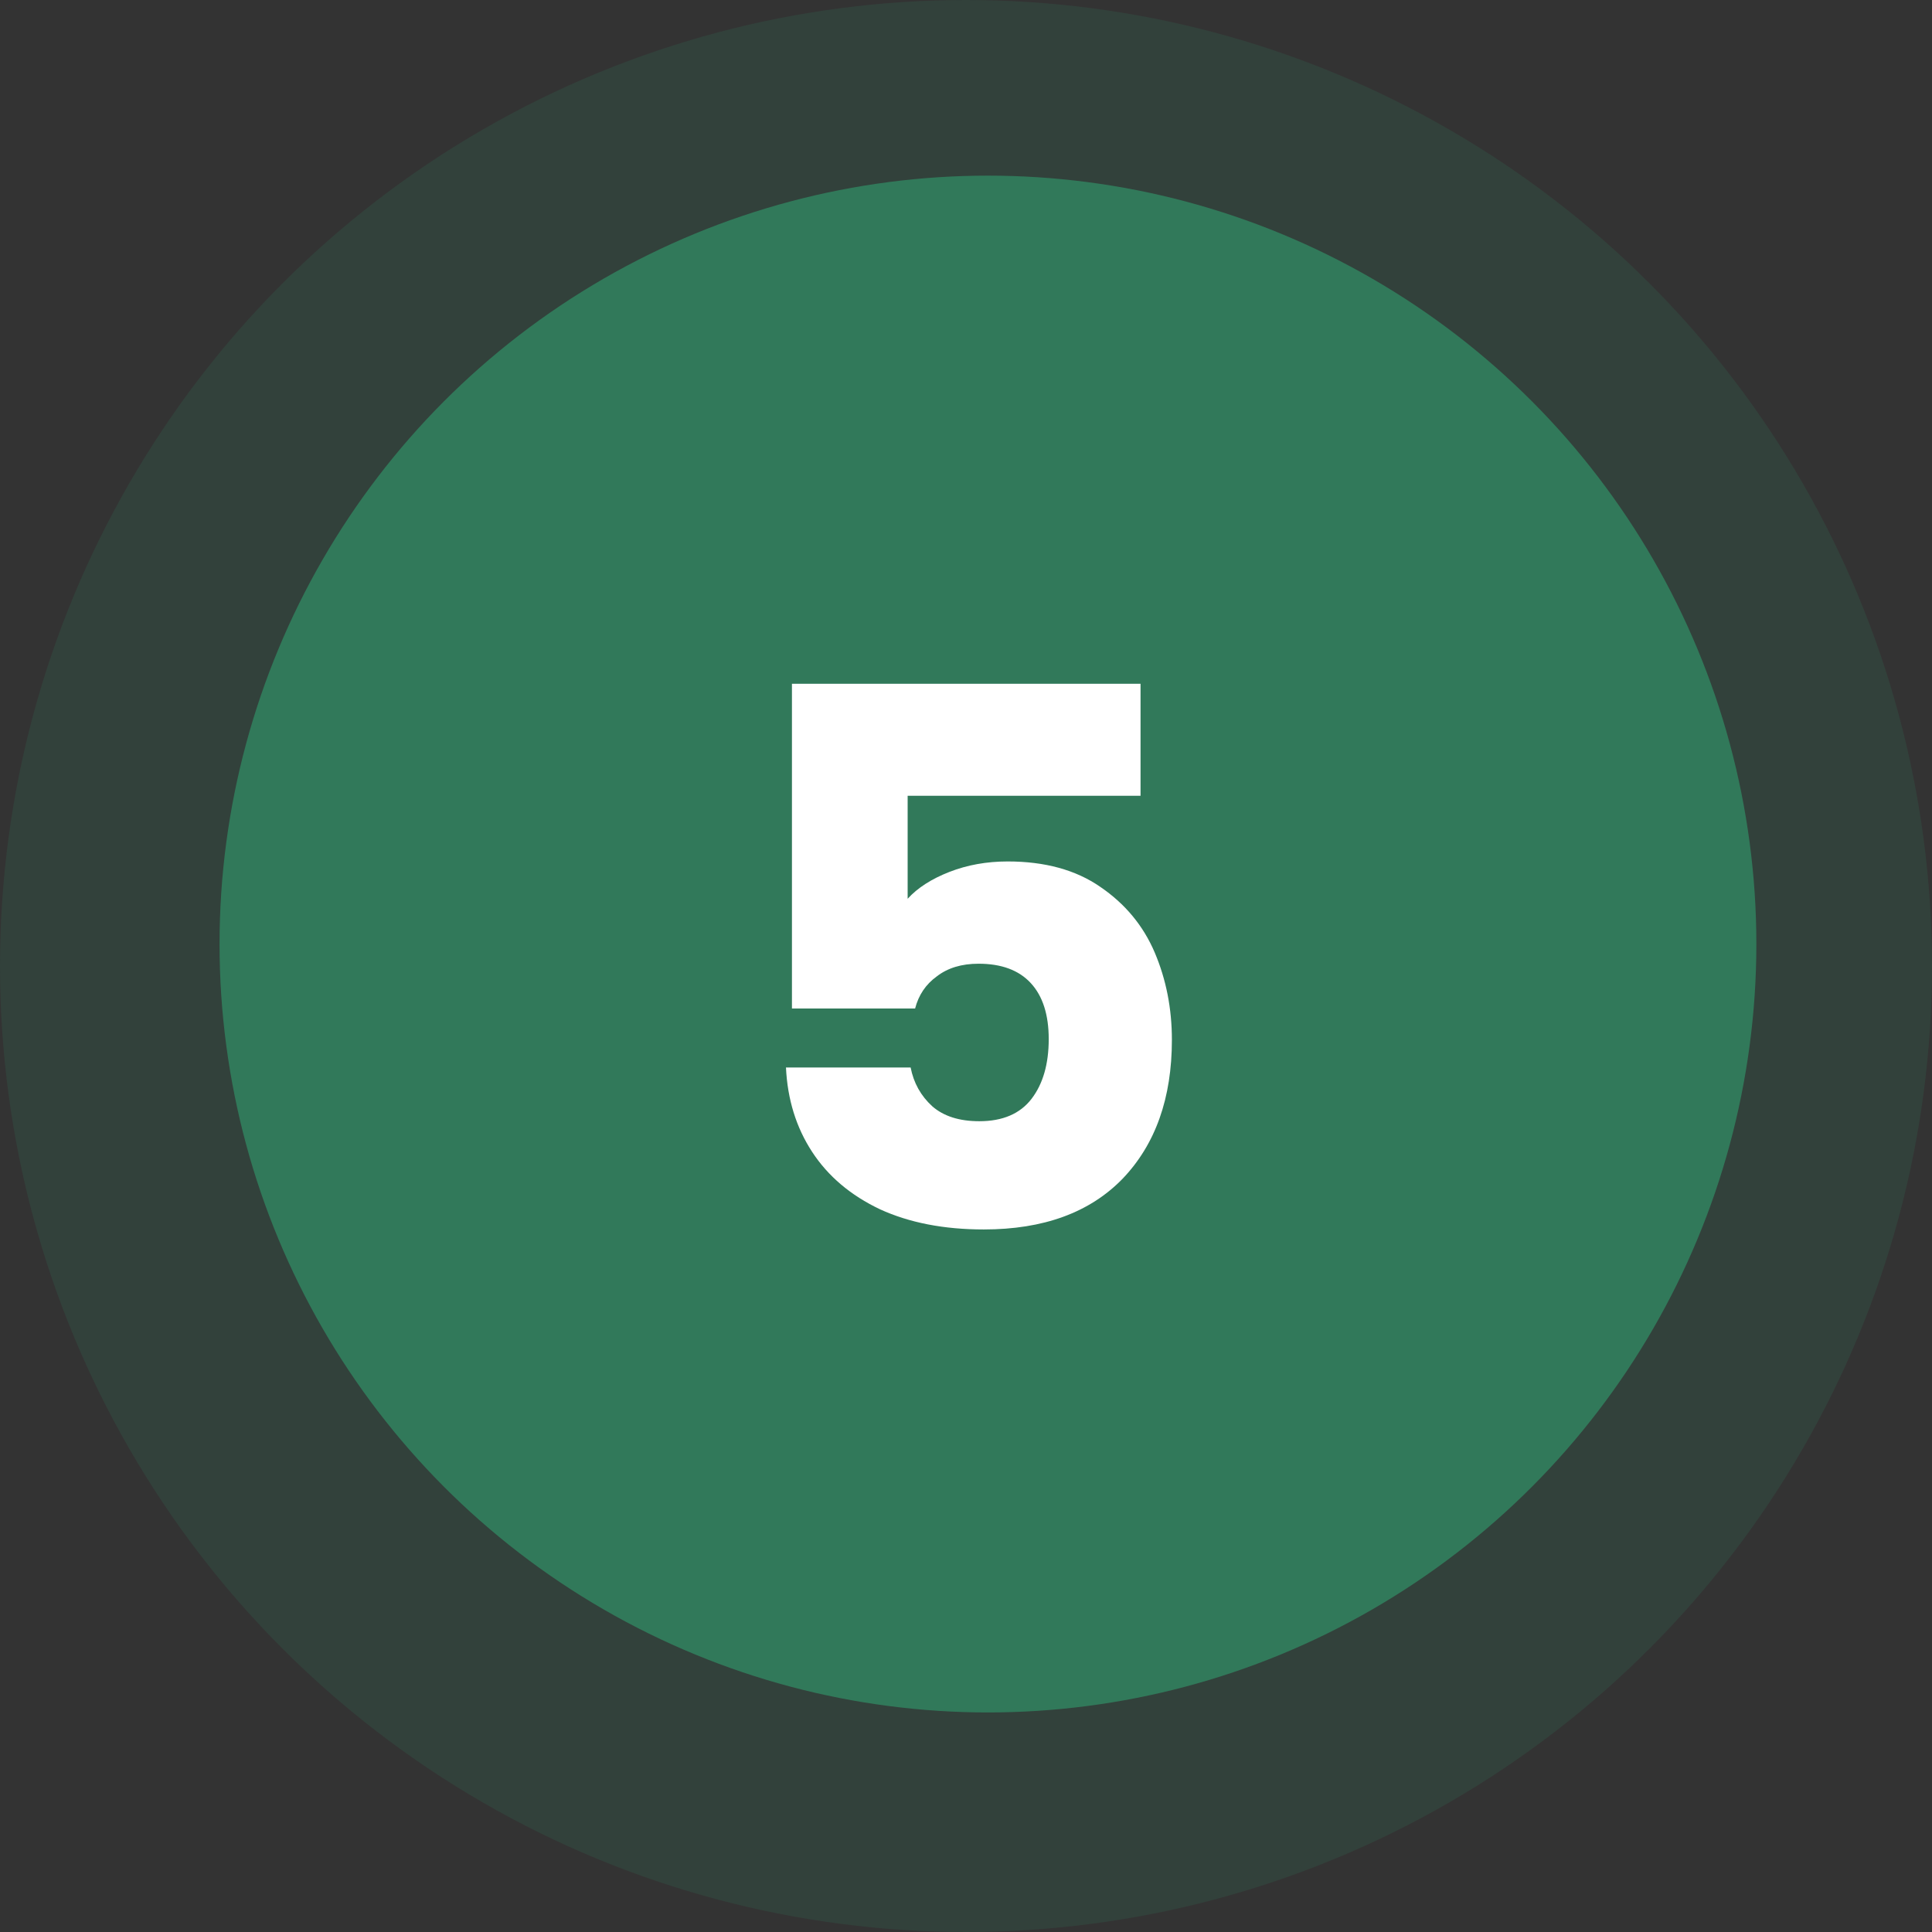 <svg width="44" height="44" viewBox="0 0 44 44" fill="none" xmlns="http://www.w3.org/2000/svg">
<rect x="0" y="0" width="44" height="44" fill="#333333" stroke="none"/>
<circle cx="22" cy="22" r="22" fill="#31795A" fill-opacity="0.2"/>
<circle cx="22.5" cy="21.5" r="17.5" fill="#31795A"/>
<path d="M25.975 18.123H20.671V20.469C20.897 20.22 21.215 20.016 21.623 19.857C22.031 19.698 22.473 19.619 22.949 19.619C23.799 19.619 24.501 19.812 25.057 20.197C25.623 20.582 26.037 21.081 26.298 21.693C26.558 22.305 26.689 22.968 26.689 23.682C26.689 25.008 26.315 26.062 25.567 26.844C24.819 27.615 23.765 28 22.405 28C21.498 28 20.71 27.847 20.042 27.541C19.373 27.224 18.857 26.787 18.495 26.232C18.132 25.677 17.934 25.036 17.9 24.311H20.739C20.807 24.662 20.971 24.957 21.232 25.195C21.492 25.422 21.849 25.535 22.303 25.535C22.835 25.535 23.232 25.365 23.493 25.025C23.753 24.685 23.884 24.232 23.884 23.665C23.884 23.11 23.748 22.685 23.476 22.39C23.204 22.095 22.807 21.948 22.286 21.948C21.9 21.948 21.583 22.044 21.334 22.237C21.084 22.418 20.92 22.662 20.841 22.968H18.036V15.573H25.975V18.123Z" fill="white"/>
</svg>
